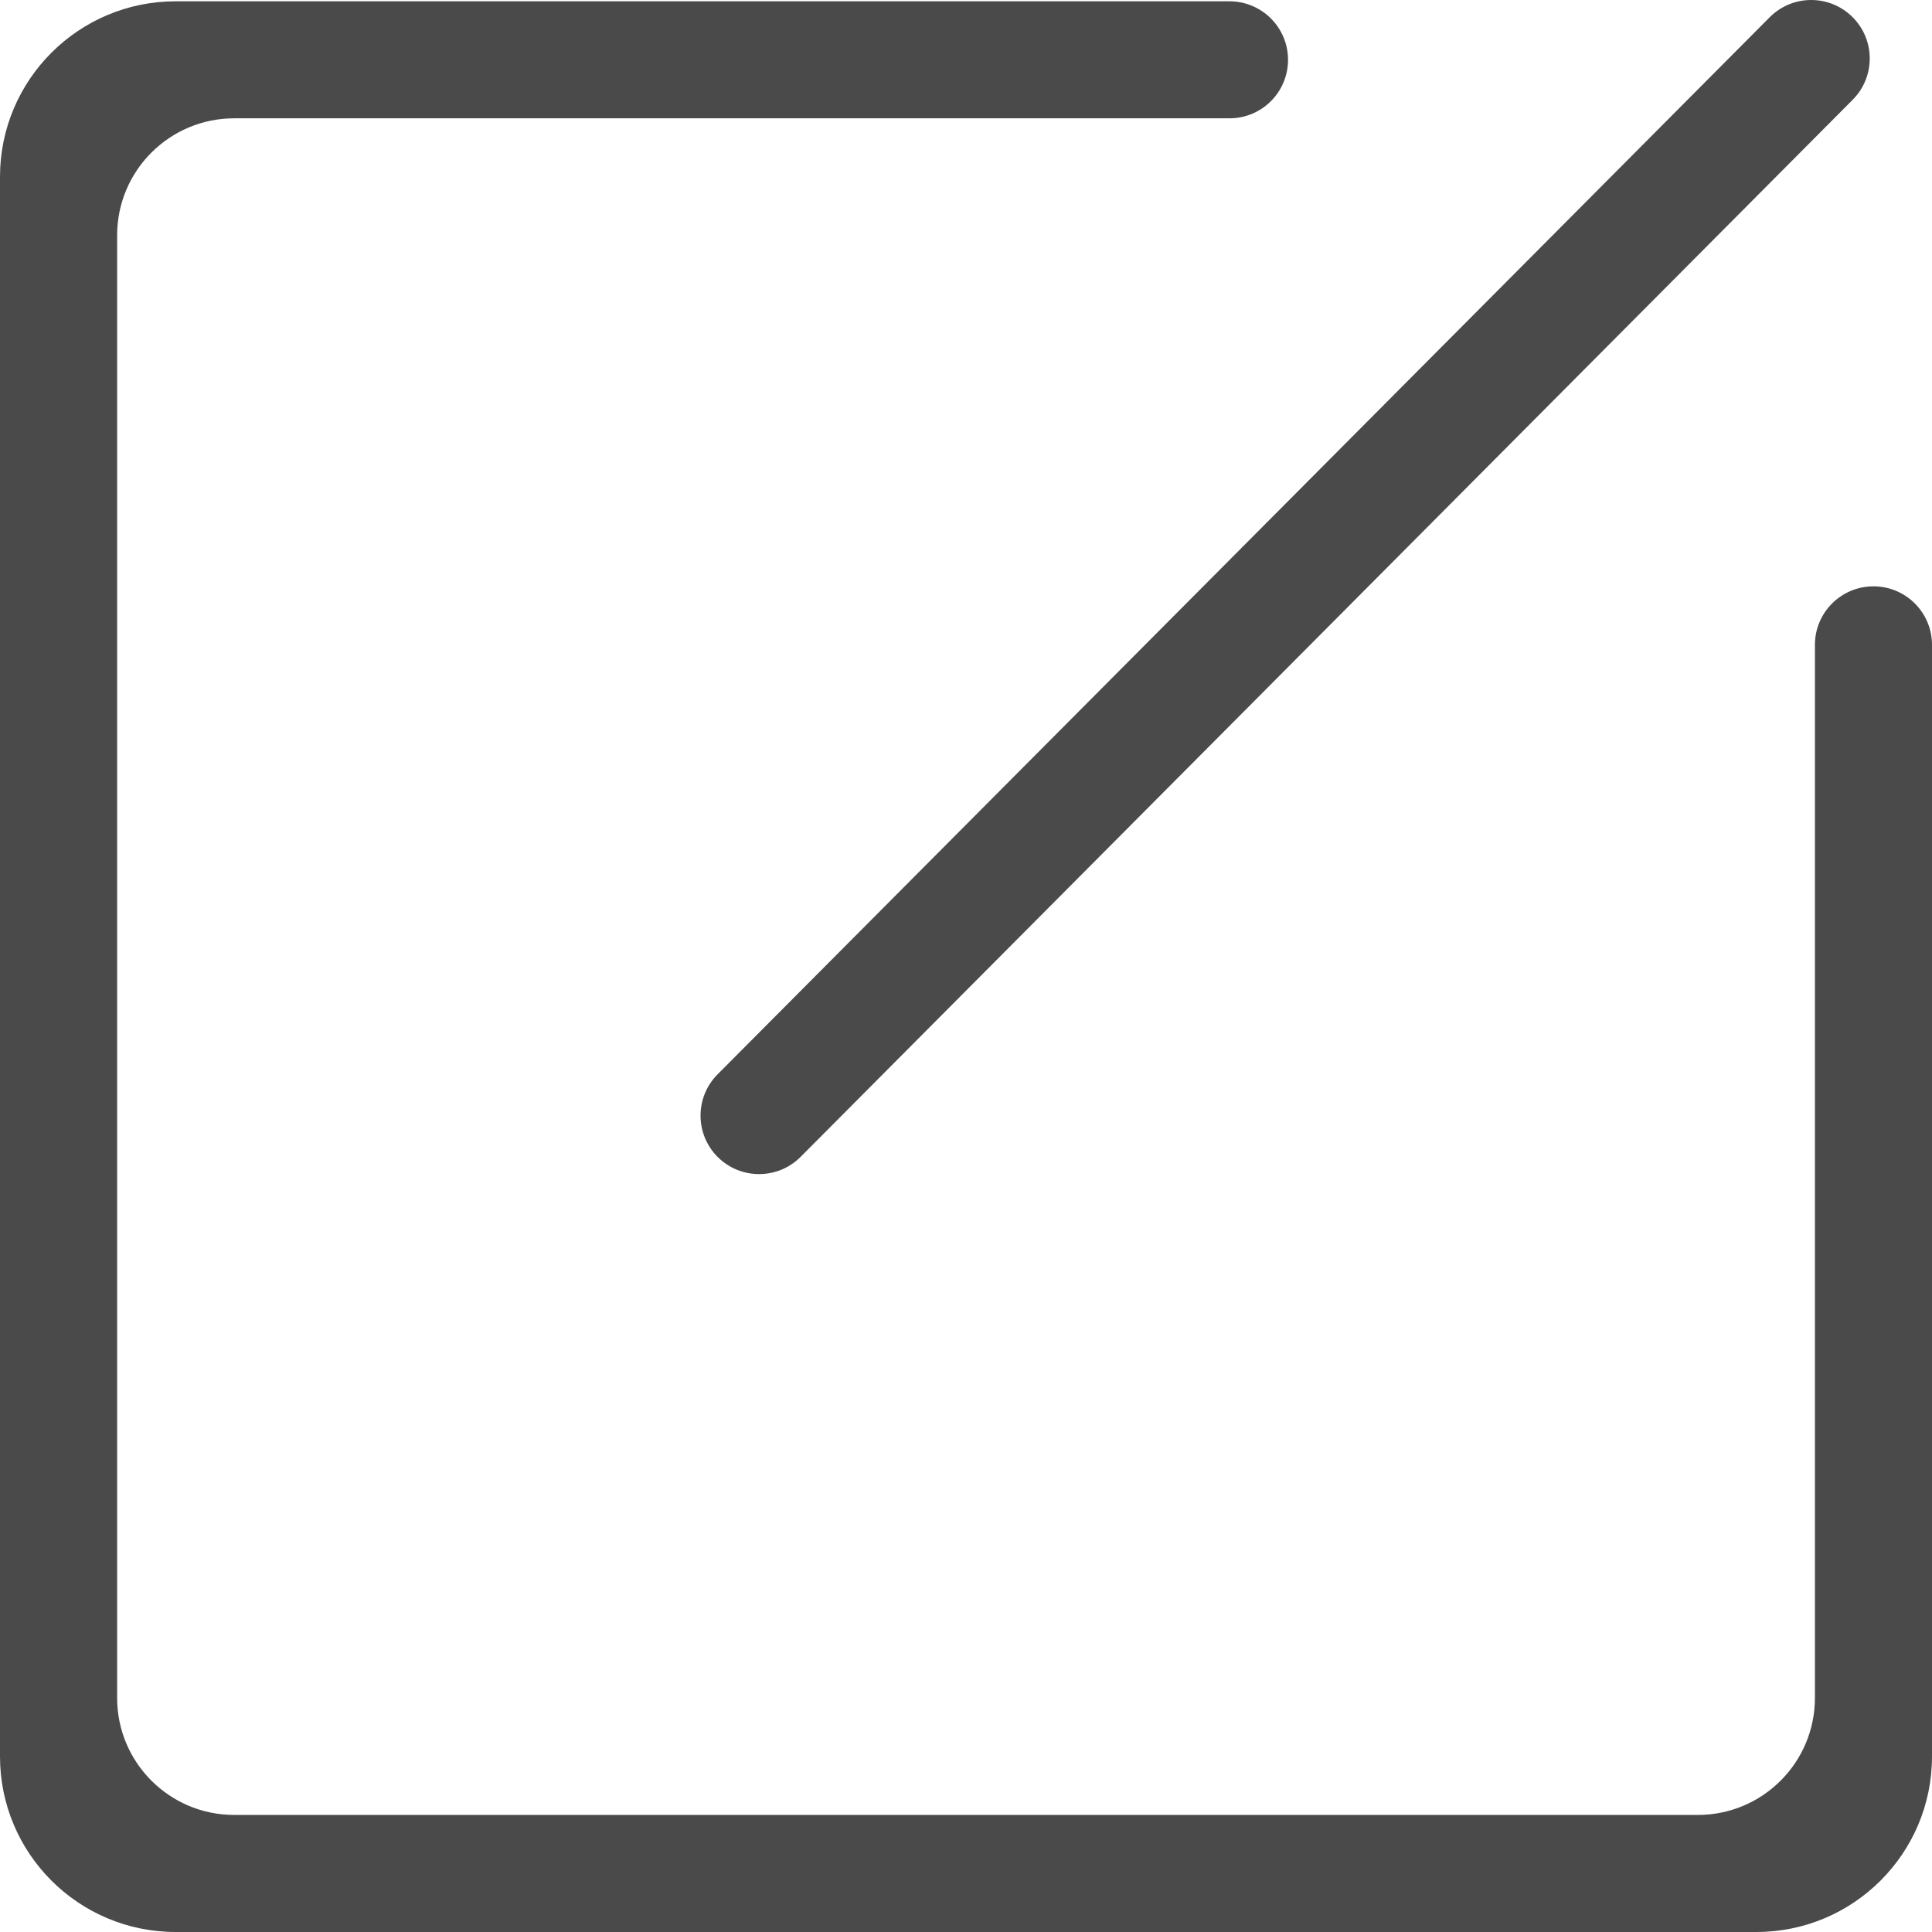 <?xml version="1.0" standalone="no"?><!DOCTYPE svg PUBLIC "-//W3C//DTD SVG 1.1//EN" "http://www.w3.org/Graphics/SVG/1.1/DTD/svg11.dtd"><svg t="1502809404140" class="icon" style="" viewBox="0 0 1024 1024" version="1.1" xmlns="http://www.w3.org/2000/svg" p-id="5168" xmlns:xlink="http://www.w3.org/1999/xlink" width="200" height="200"><defs><style type="text/css"></style></defs><path d="M380.395 613.233C392.519 625.311 412.151 625.311 424.275 613.233L981.905 52.937C994.029 40.821 994.029 21.184 981.905 9.087 969.79-3.029 950.149-3.029 938.035 9.087L380.395 569.354C368.271 581.47 368.271 601.117 380.395 613.233M992.972 310.772C975.843 310.772 961.944 324.661 961.944 341.779L961.944 899.943C961.944 934.187 934.155 961.955 899.887 961.955L124.139 961.955C89.862 961.955 62.085 934.187 62.085 899.943L62.085 124.721C62.085 90.468 89.872 62.707 124.139 62.707L651.654 62.707C668.812 62.707 682.682 48.838 682.682 31.7 682.682 14.573 668.802 0.695 651.654 0.695L93.092 0.695C41.667 0.695 0 42.343 0 93.724L0 930.969C0 982.359 41.667 1024 93.092 1024L930.906 1024C982.331 1024 1024 982.359 1024 930.969L1024 341.779C1024 324.661 1010.12 310.772 992.972 310.772" p-id="5169" fill="#4a4a4a"></path></svg>
